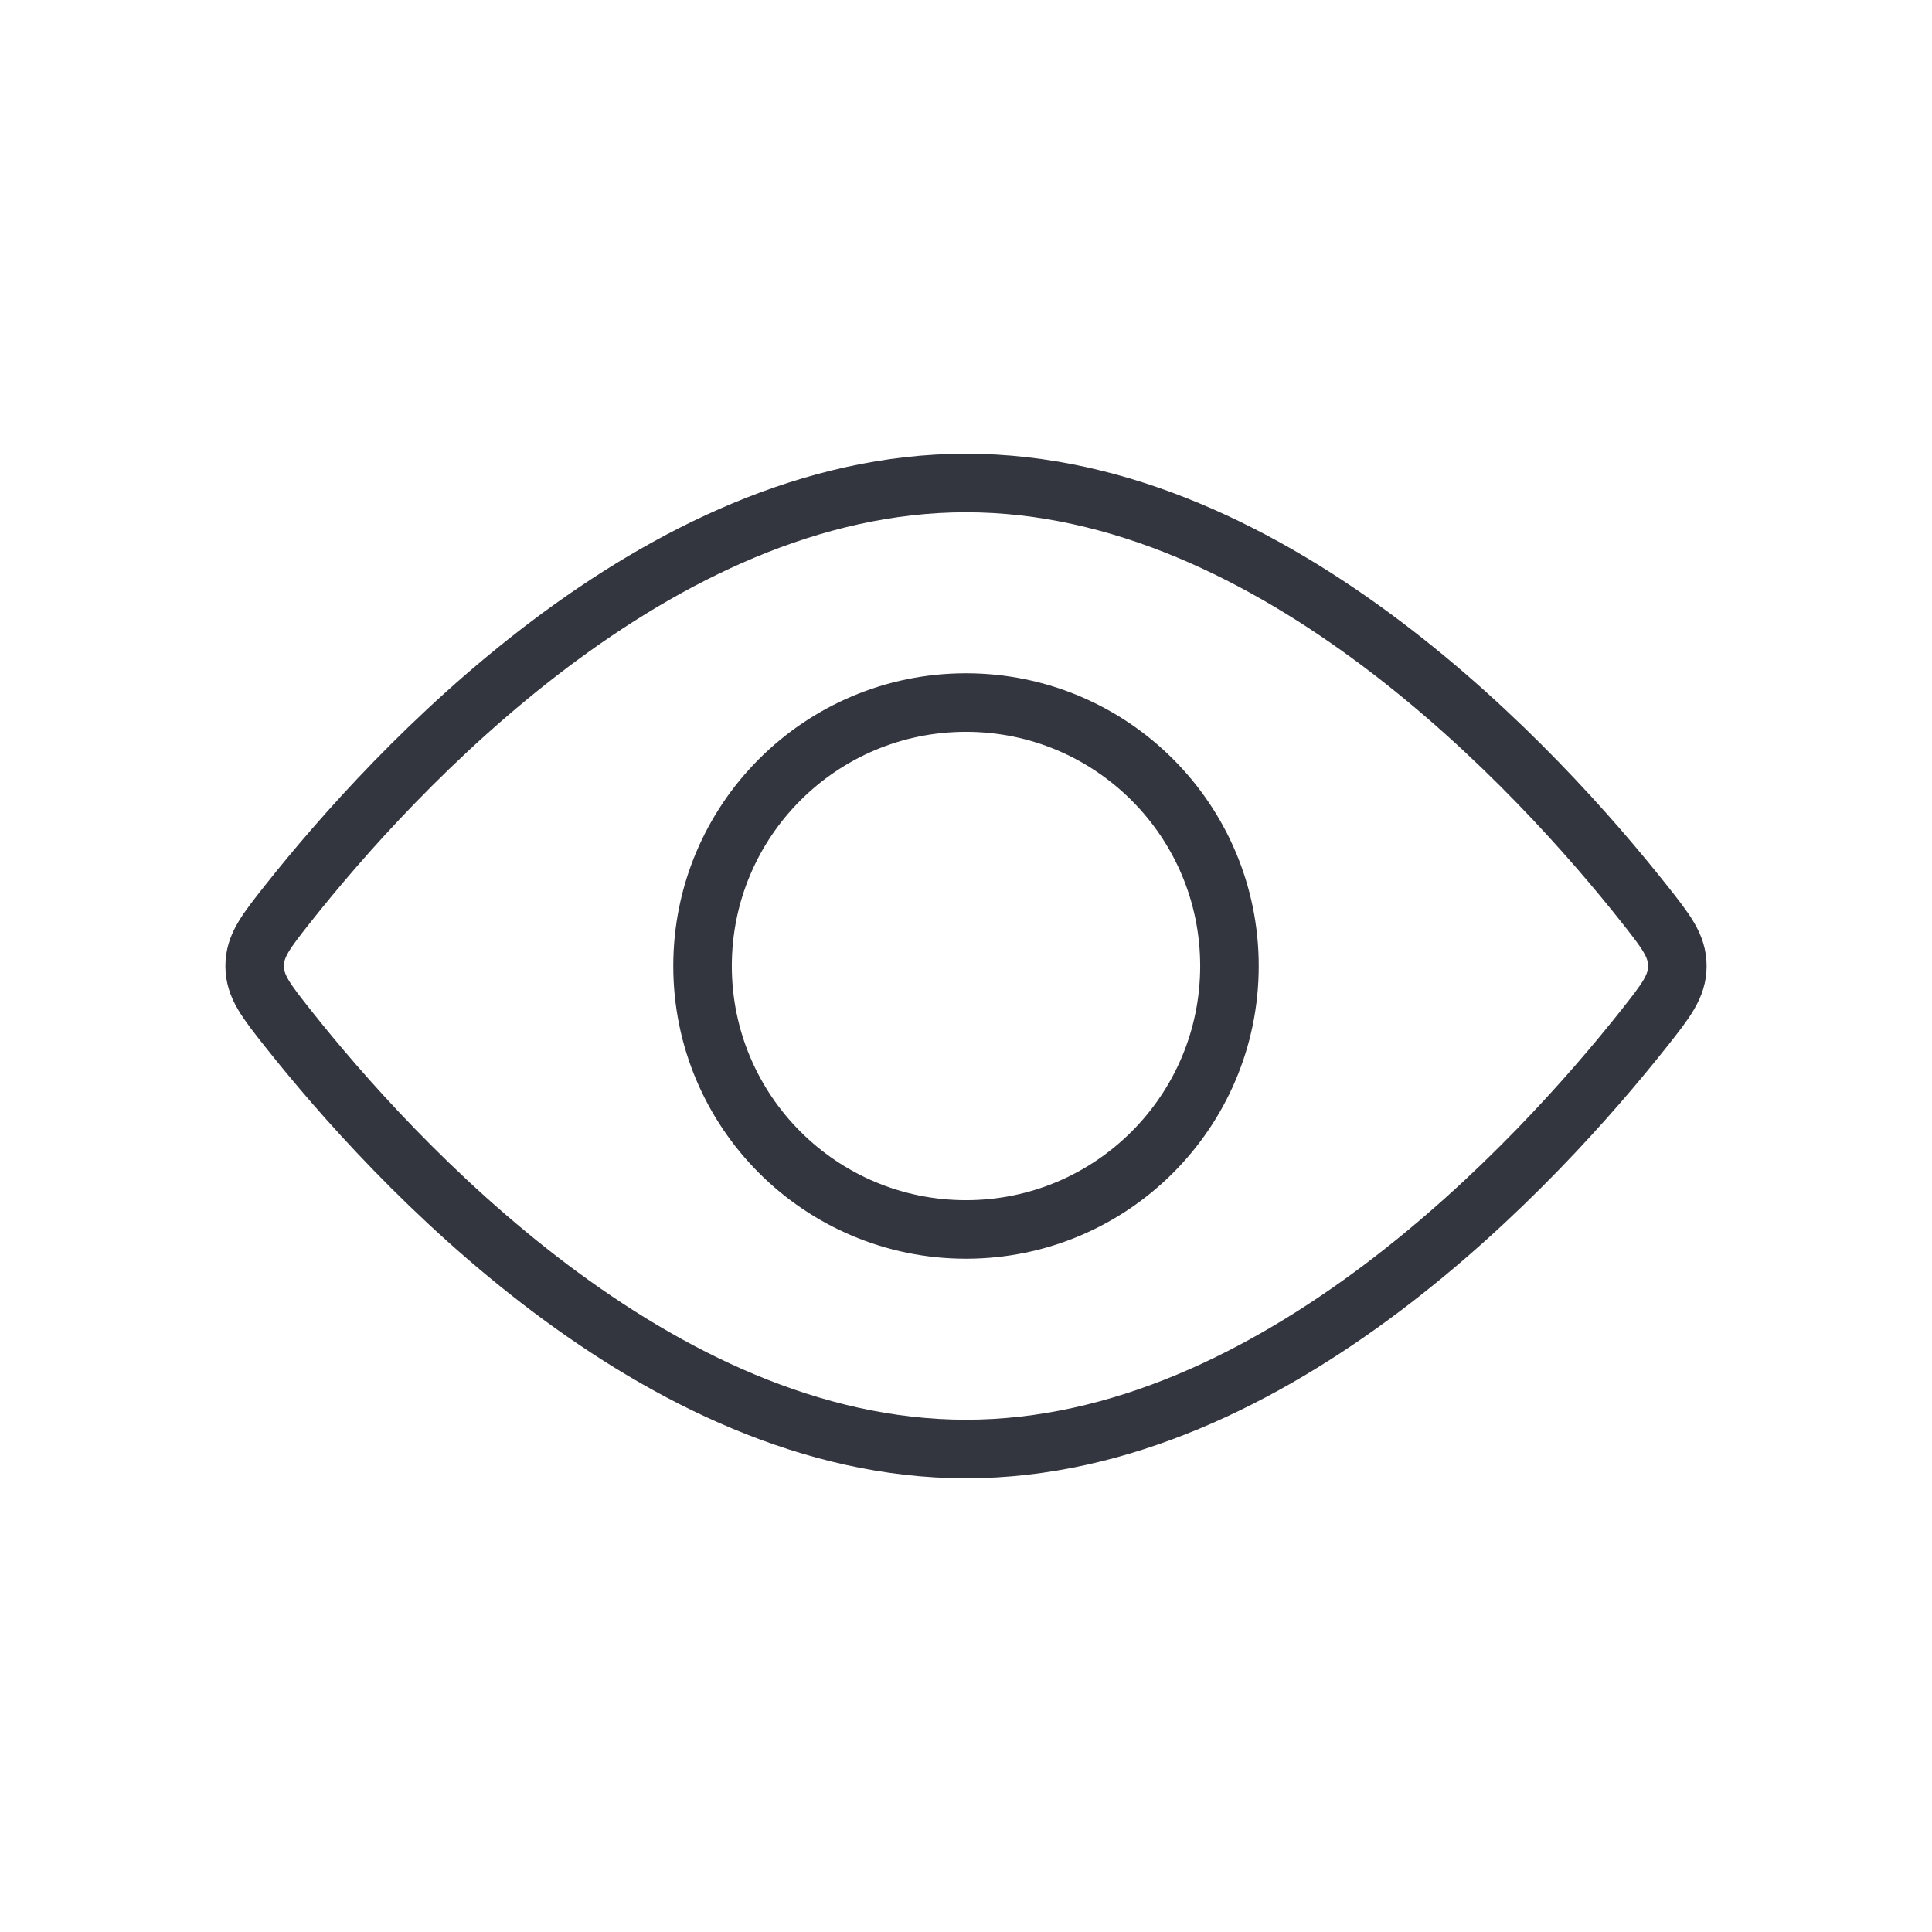 <svg width="33" height="33" viewBox="0 0 33 33" fill="none" xmlns="http://www.w3.org/2000/svg">
<circle cx="16.5" cy="16.5" r="4.5" stroke="#33363F" strokeWidth="2"/>
<path d="M28.075 15.426C28.458 15.91 28.65 16.152 28.65 16.5C28.65 16.848 28.458 17.09 28.075 17.574C26.304 19.808 21.79 24.75 16.5 24.75C11.21 24.75 6.696 19.808 4.925 17.574C4.542 17.09 4.35 16.848 4.35 16.5C4.35 16.152 4.542 15.91 4.925 15.426C6.696 13.192 11.21 8.25 16.5 8.25C21.79 8.25 26.304 13.192 28.075 15.426Z" stroke="#33363F" strokeWidth="2"/>
</svg>
